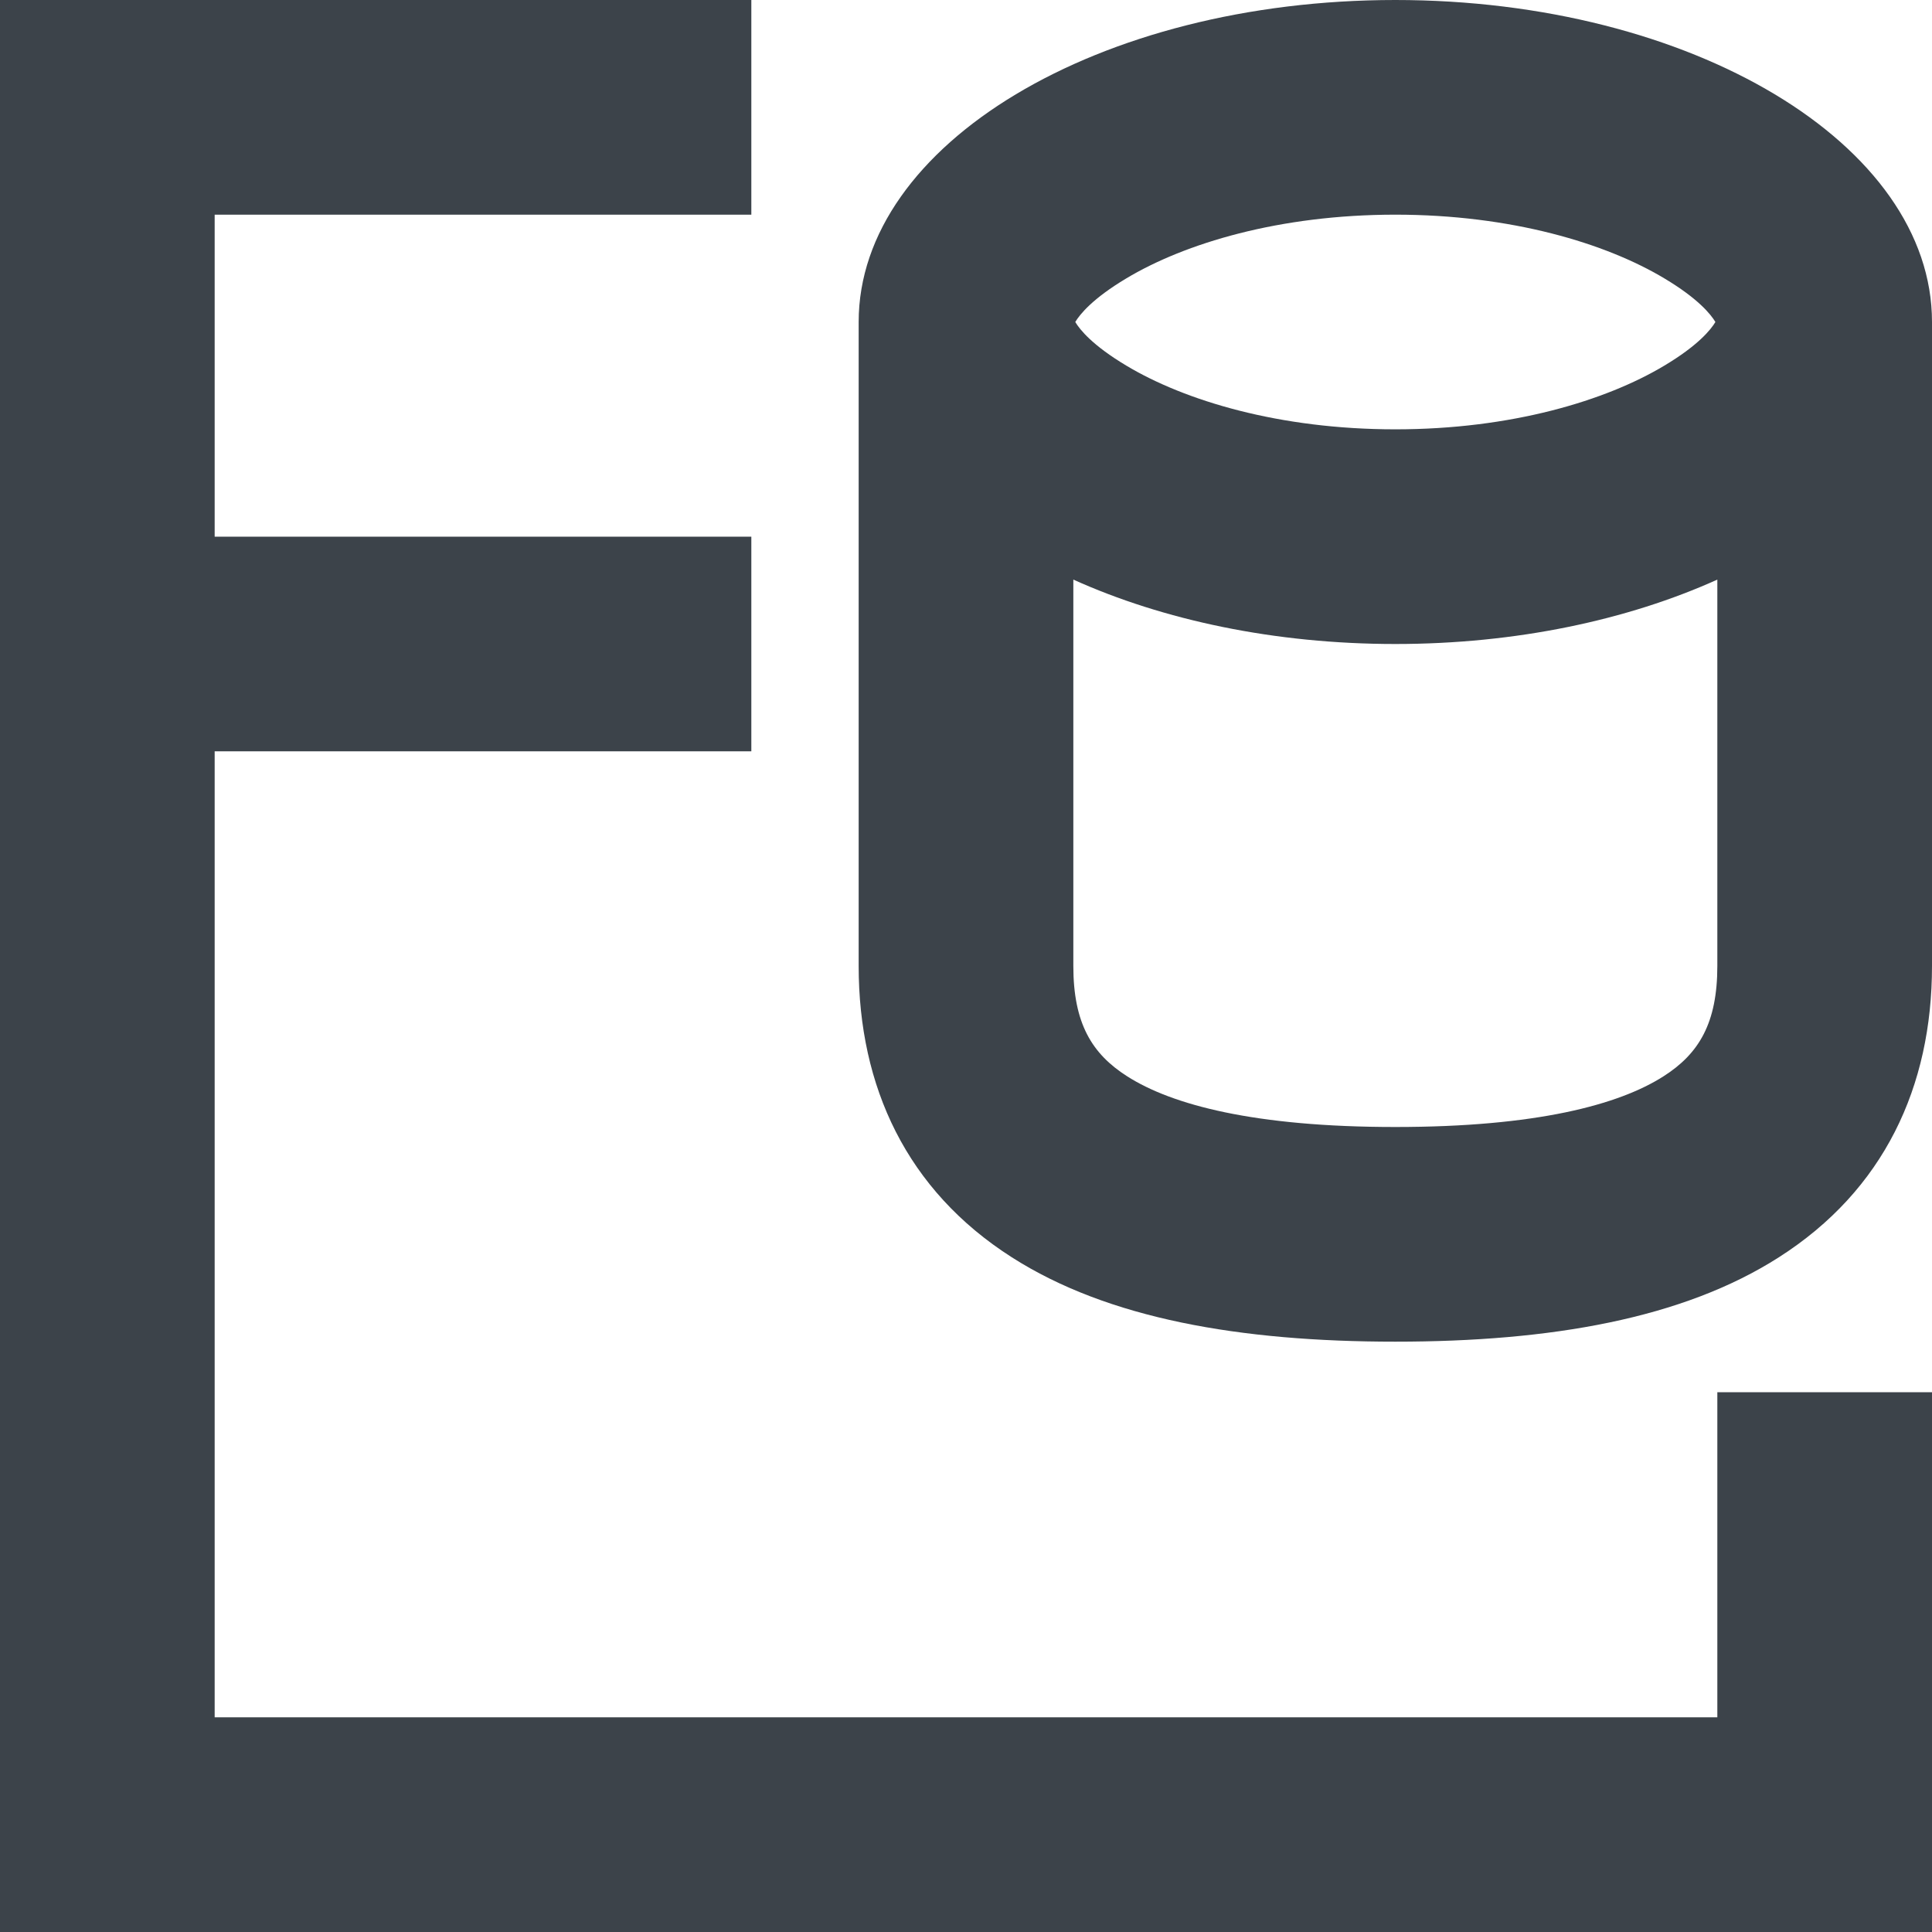 <svg width="18" height="18" viewBox="0 0 18 18" fill="none" xmlns="http://www.w3.org/2000/svg">
<path fill-rule="evenodd" clip-rule="evenodd" d="M0 0H1H7V2H2V5H7V7H2V16H16V12.971H18V17V18H17H1H0V17V1V0ZM16.005 2.95C16.005 2.95 16.005 2.953 16.003 2.957C16.004 2.952 16.005 2.95 16.005 2.95ZM15.982 3C15.939 2.928 15.82 2.781 15.507 2.594C14.962 2.267 14.081 2 13 2C11.919 2 11.038 2.267 10.493 2.594C10.18 2.781 10.061 2.928 10.018 3C10.061 3.072 10.18 3.219 10.493 3.406C11.038 3.733 11.919 4 13 4C14.081 4 14.962 3.733 15.507 3.406C15.82 3.219 15.939 3.072 15.982 3ZM9.995 2.95C9.995 2.95 9.996 2.952 9.997 2.957C9.995 2.953 9.995 2.95 9.995 2.95ZM13 6C14.126 6 15.164 5.777 16 5.4V9C16 9.533 15.828 9.818 15.498 10.028C15.083 10.293 14.314 10.5 13 10.5C11.686 10.5 10.917 10.293 10.502 10.028C10.172 9.818 10 9.533 10 9V5.4C10.836 5.777 11.874 6 13 6ZM13 0C15.761 0 18 1.343 18 3V9C18 10.124 17.553 11.089 16.573 11.714C15.678 12.286 14.447 12.5 13 12.5C11.553 12.5 10.322 12.286 9.427 11.714C8.447 11.089 8 10.124 8 9V3C8 1.343 10.239 0 13 0Z" fill="#3C434A"/>
</svg>
